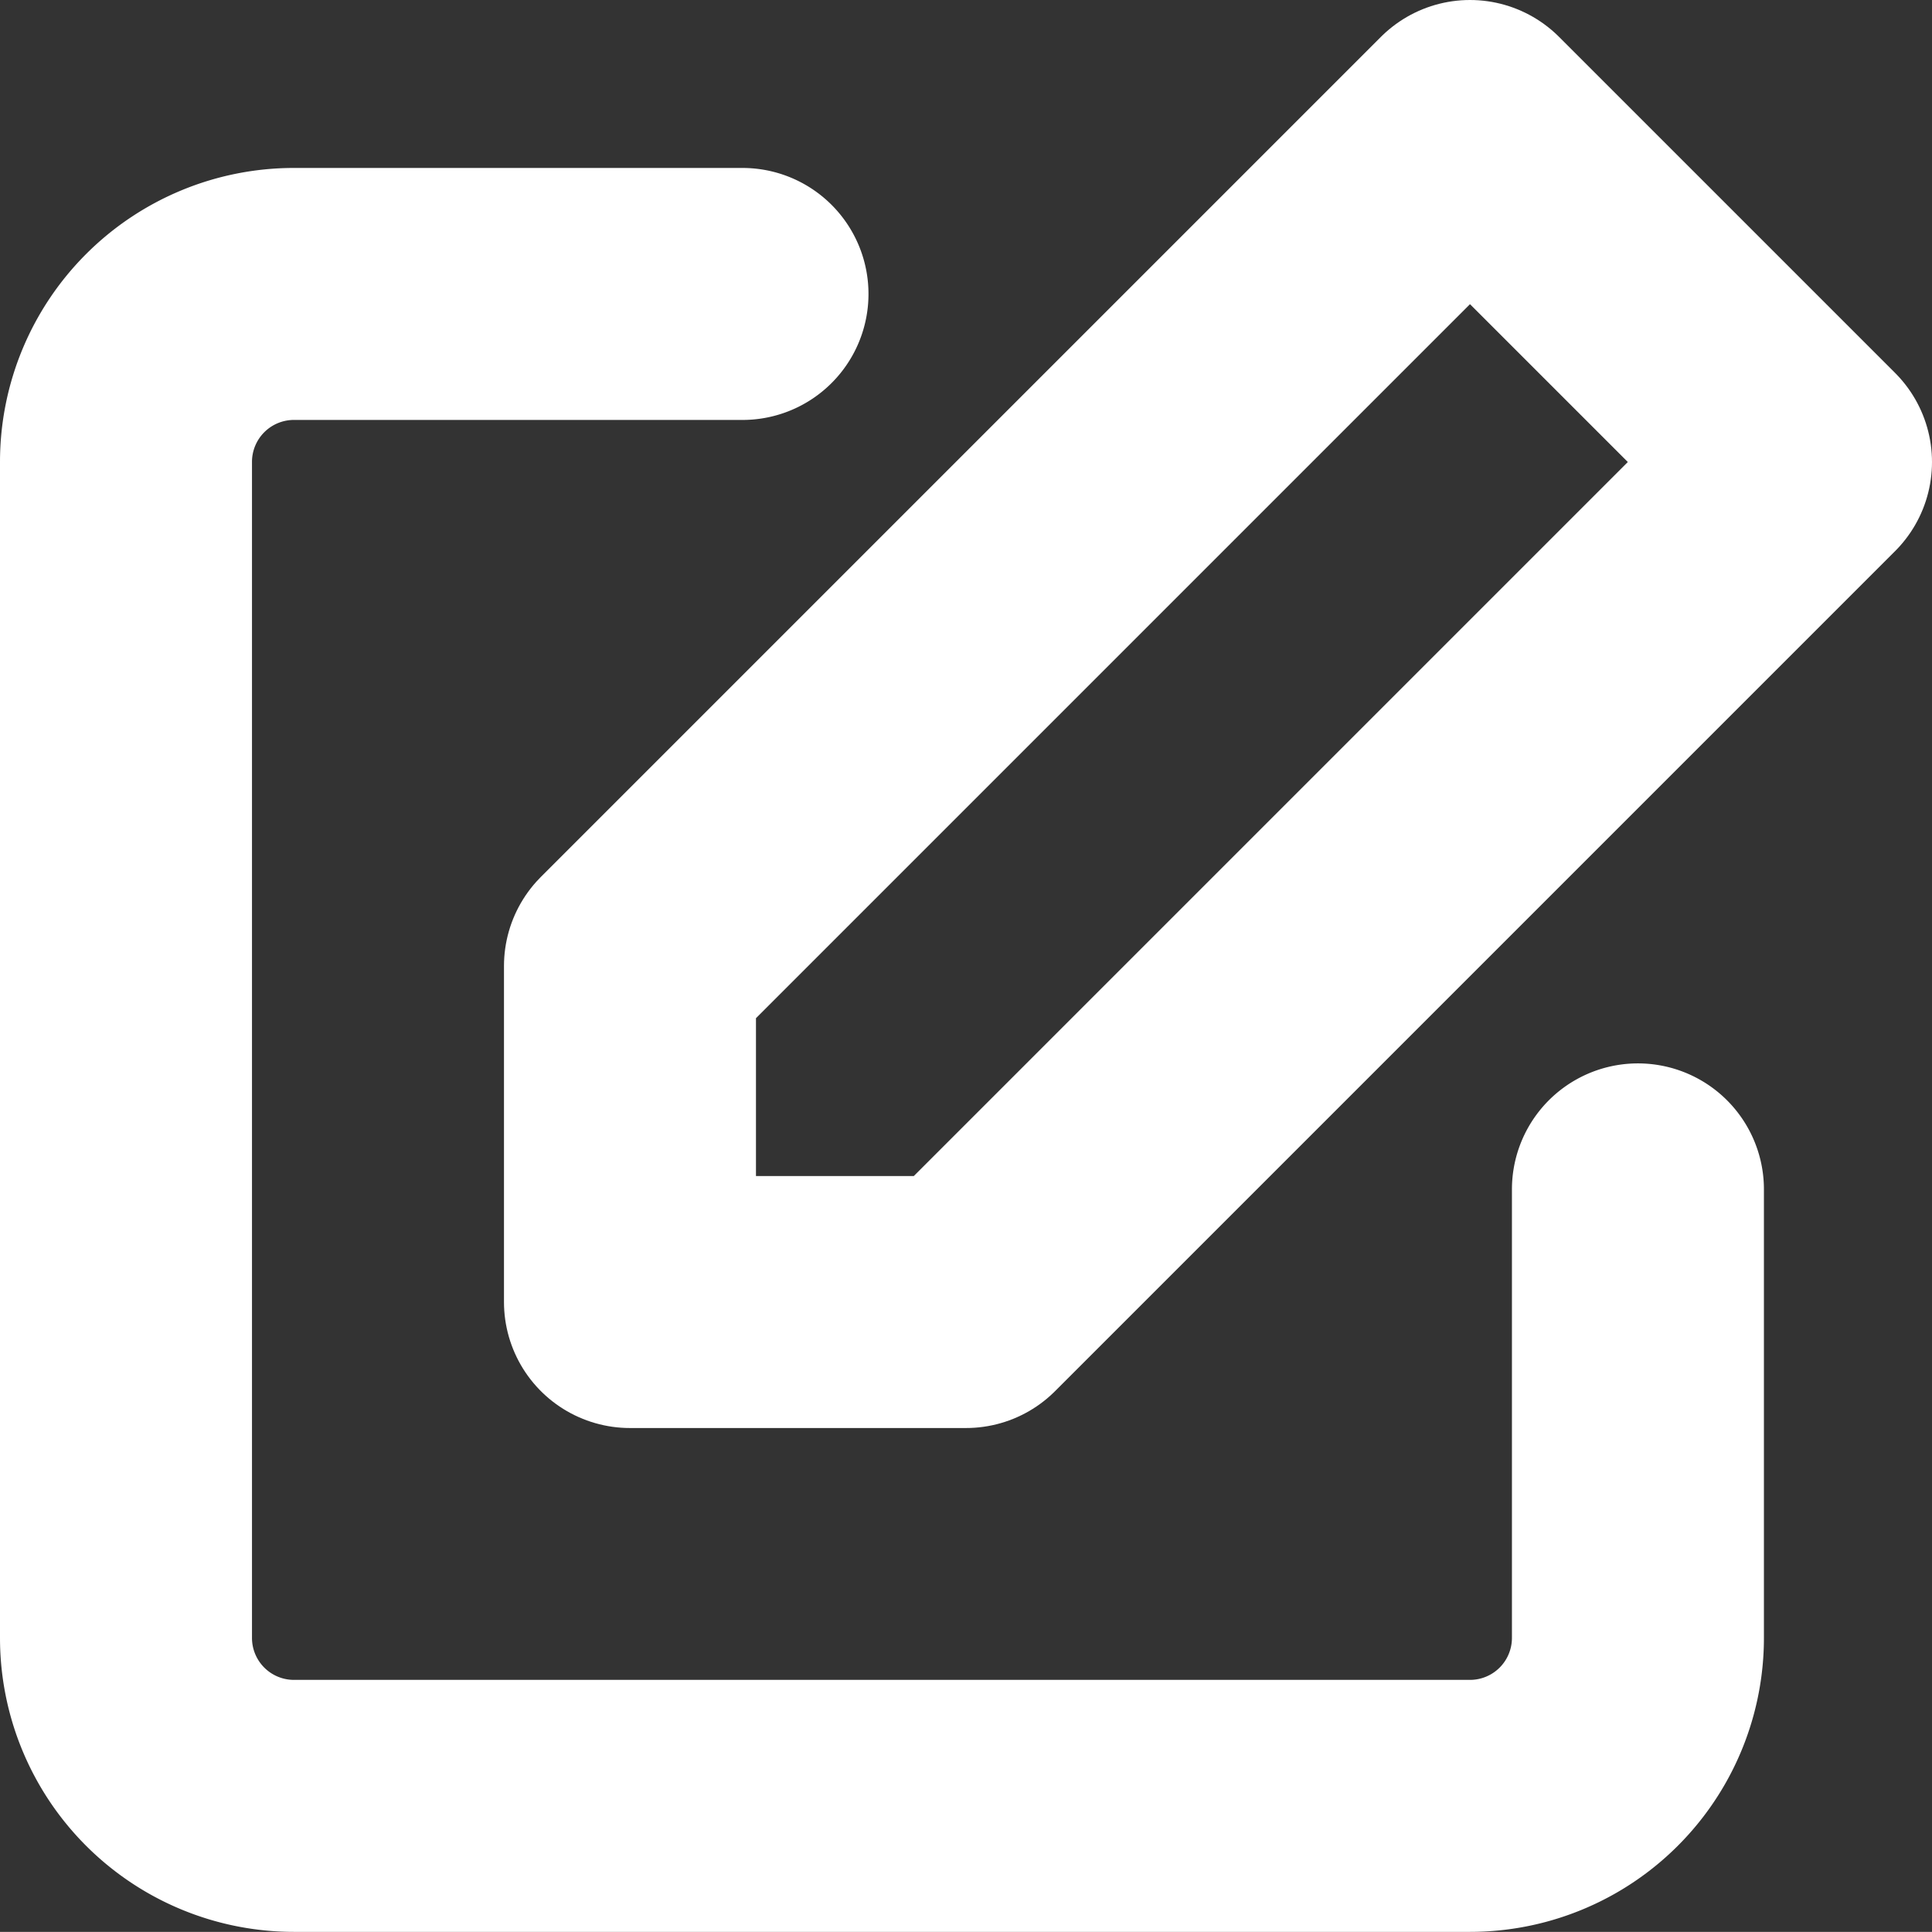 <svg xmlns="http://www.w3.org/2000/svg" width="15.334" height="15.333" viewBox="0 0 15.334 15.333"><rect x="0" y="0" width="15.334" height="15.333" fill="#333333" stroke="none"/><defs><style>.a{fill:none;stroke:#fff;stroke-linecap:round;stroke-linejoin:round;stroke-width:2px;}</style></defs><g transform="translate(1 1)"><path class="a" d="M14,11.107v3.56A1.333,1.333,0,0,1,12.667,16H3.333A1.333,1.333,0,0,1,2,14.667V5.333A1.333,1.333,0,0,1,3.333,4h3.56" transform="translate(-2 -2.667)"/><path class="a" d="M14.667,2l2.667,2.667-6.667,6.667H8V8.667Z" transform="translate(-4 -2)"/></g></svg>